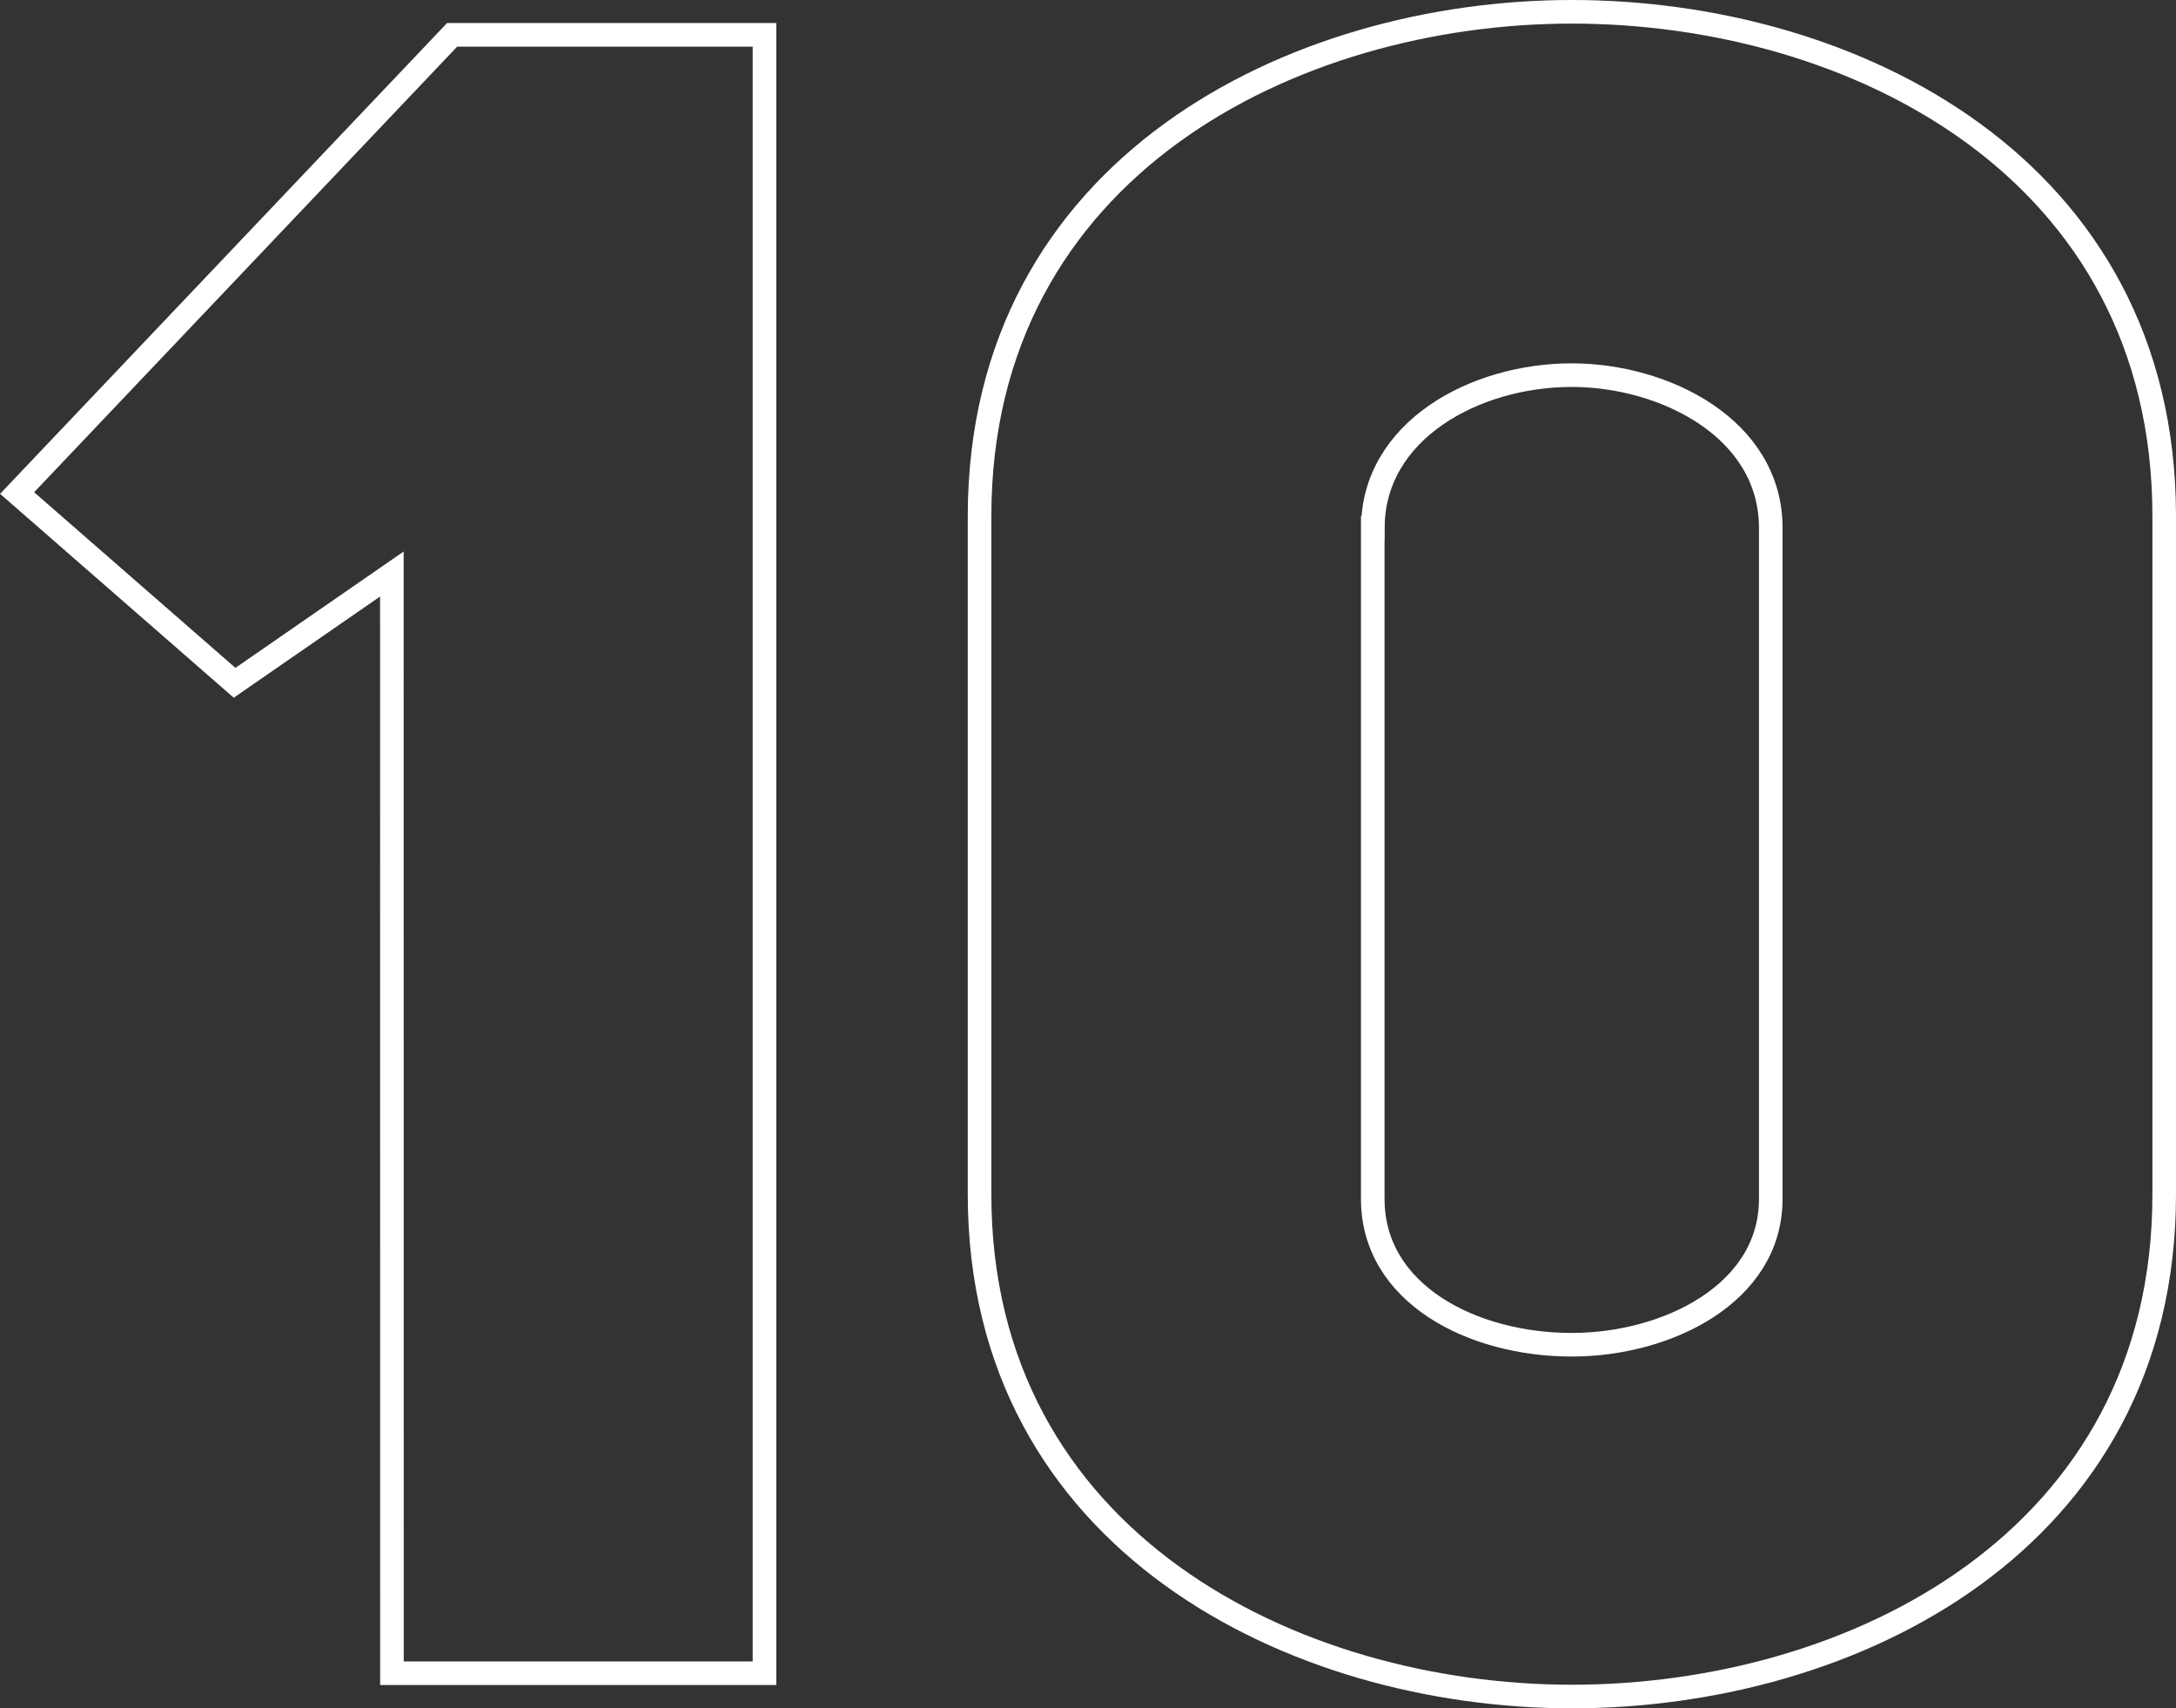 <svg viewBox="0 0 553.4 434.38" xmlns="http://www.w3.org/2000/svg" xmlns:xlink="http://www.w3.org/1999/xlink" id="Layer_1" overflow="hidden"><rect x="0" y="0" width="553.4" height="434.38" fill="#333333" stroke="none"/><style>
.MsftOfcThm_Background1_Stroke_v2 {
 stroke:#FFFFFF; 
}
</style>
<defs></defs><path d="M-4106.23-401-4146.23-373.34-4201.54-421.59-4090.91-538.1-4011.47-538.1-4011.47-121.49-4106.21-121.49Z" class="MsftOfcThm_Background1_Stroke_v2" stroke="#FFFFFF" stroke-width="6" fill="none" transform="translate(4205.89 546.96)"/><path d="M-3956.77-243.26-3956.77-415.68C-3956.77-504.53-3876.77-543.96-3806.13-543.96-3734.93-543.96-3655.49-504.53-3655.49-415.68L-3655.49-243.26C-3655.49-155-3734.93-115.57-3806.13-115.57-3876.74-115.57-3956.77-155-3956.77-243.26ZM-3856.77-412.73-3856.77-242.09C-3856.77-217.96-3831.46-205.02-3806.16-205.02-3782.03-205.02-3755.55-217.96-3755.55-242.09L-3755.55-412.73C-3755.55-438.04-3782.62-451.57-3806.16-451.57-3830.84-451.57-3856.74-437.45-3856.74-412.73Z" class="MsftOfcThm_Background1_Stroke_v2" stroke="#FFFFFF" stroke-width="6" fill="none" transform="translate(4205.89 546.96)"/></svg>